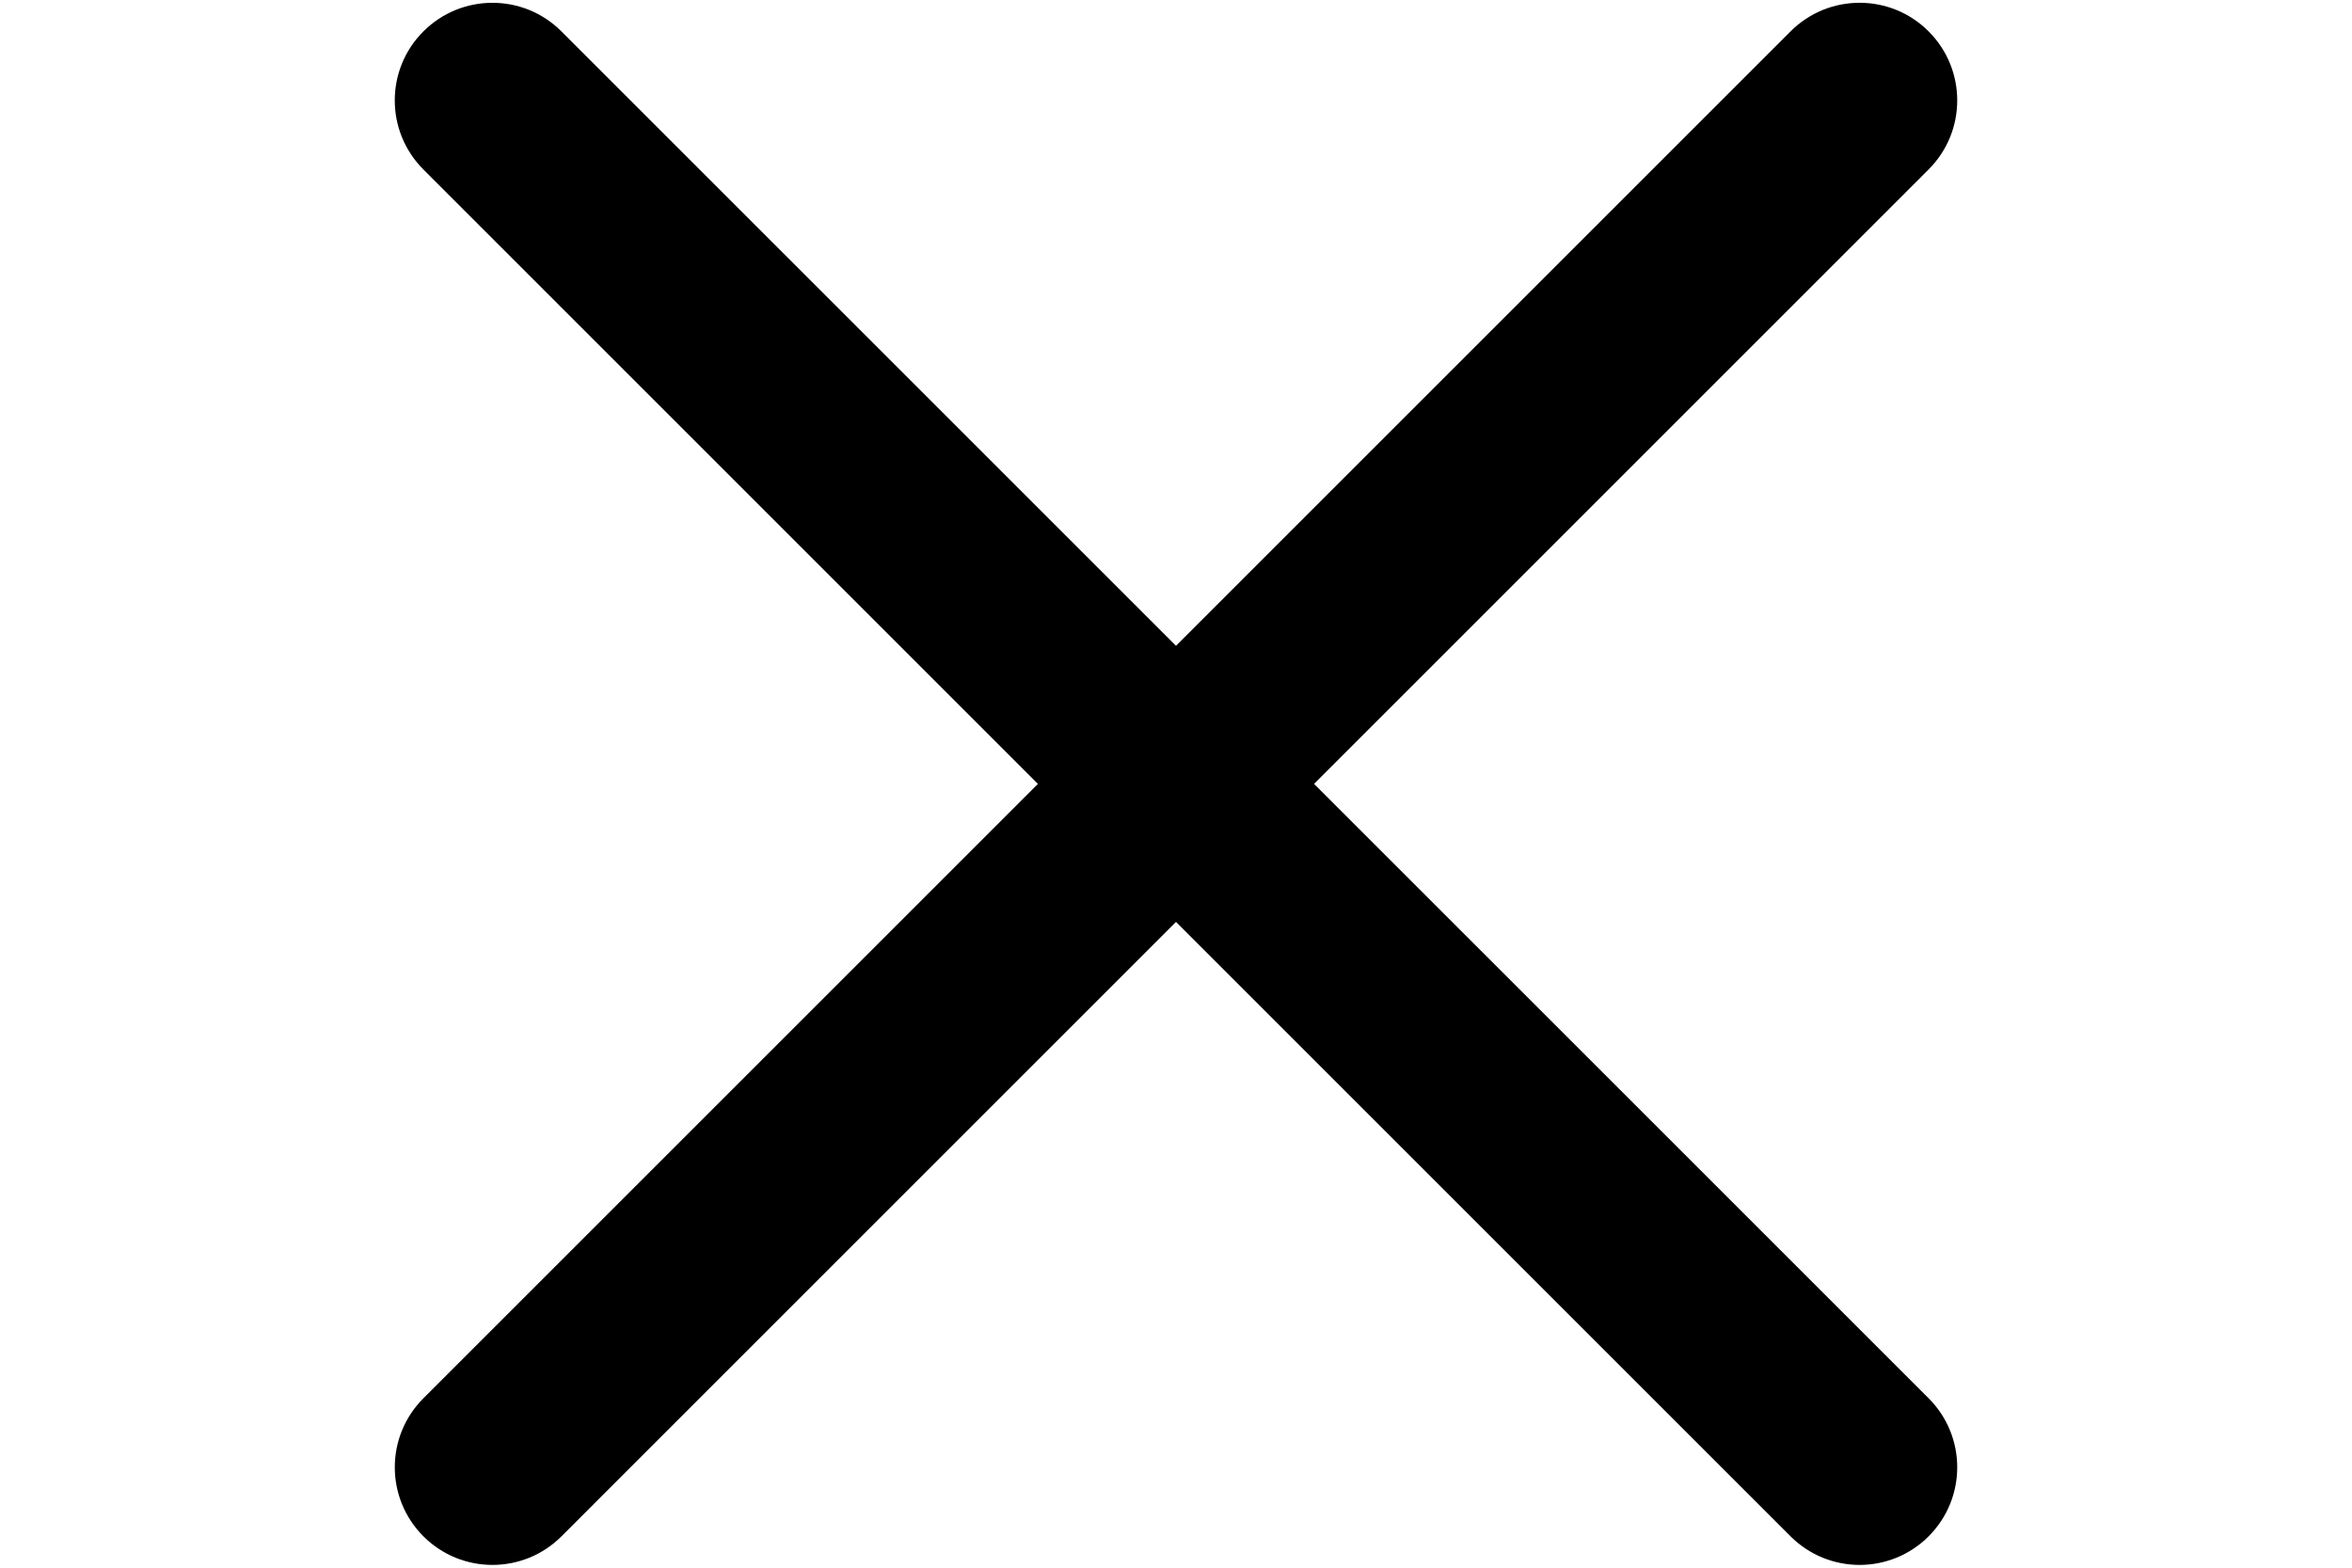 <?xml version="1.0" encoding="utf-8"?>
<!-- Generator: Adobe Illustrator 15.1.0, SVG Export Plug-In . SVG Version: 6.00 Build 0)  -->
<!DOCTYPE svg PUBLIC "-//W3C//DTD SVG 1.1//EN" "http://www.w3.org/Graphics/SVG/1.1/DTD/svg11.dtd">
<svg version="1.1" xmlns="http://www.w3.org/2000/svg" xmlns:xlink="http://www.w3.org/1999/xlink" x="0px" y="0px" width="90px"
	 height="60px" viewBox="0 0 90 60" enable-background="new 0 0 90 60" xml:space="preserve">
<g id="Layer_2">
</g>
<g id="Layer_1">
	<g>
		<path d="M73.799,53.516L50.283,30.001L73.799,6.485c1.46-1.458,1.46-3.824,0-5.284c-1.457-1.46-3.823-1.46-5.283,0L45,24.717
			L21.484,1.202c-1.458-1.46-3.823-1.46-5.283,0c-1.46,1.457-1.46,3.824,0,5.284l23.515,23.516L16.202,53.516
			c-1.46,1.459-1.46,3.823,0,5.284c1.459,1.459,3.824,1.459,5.283,0L45,35.284L68.516,58.8c1.46,1.459,3.826,1.459,5.283,0
			C75.259,57.34,75.259,54.976,73.799,53.516z"/>
	</g>
</g>
</svg>
